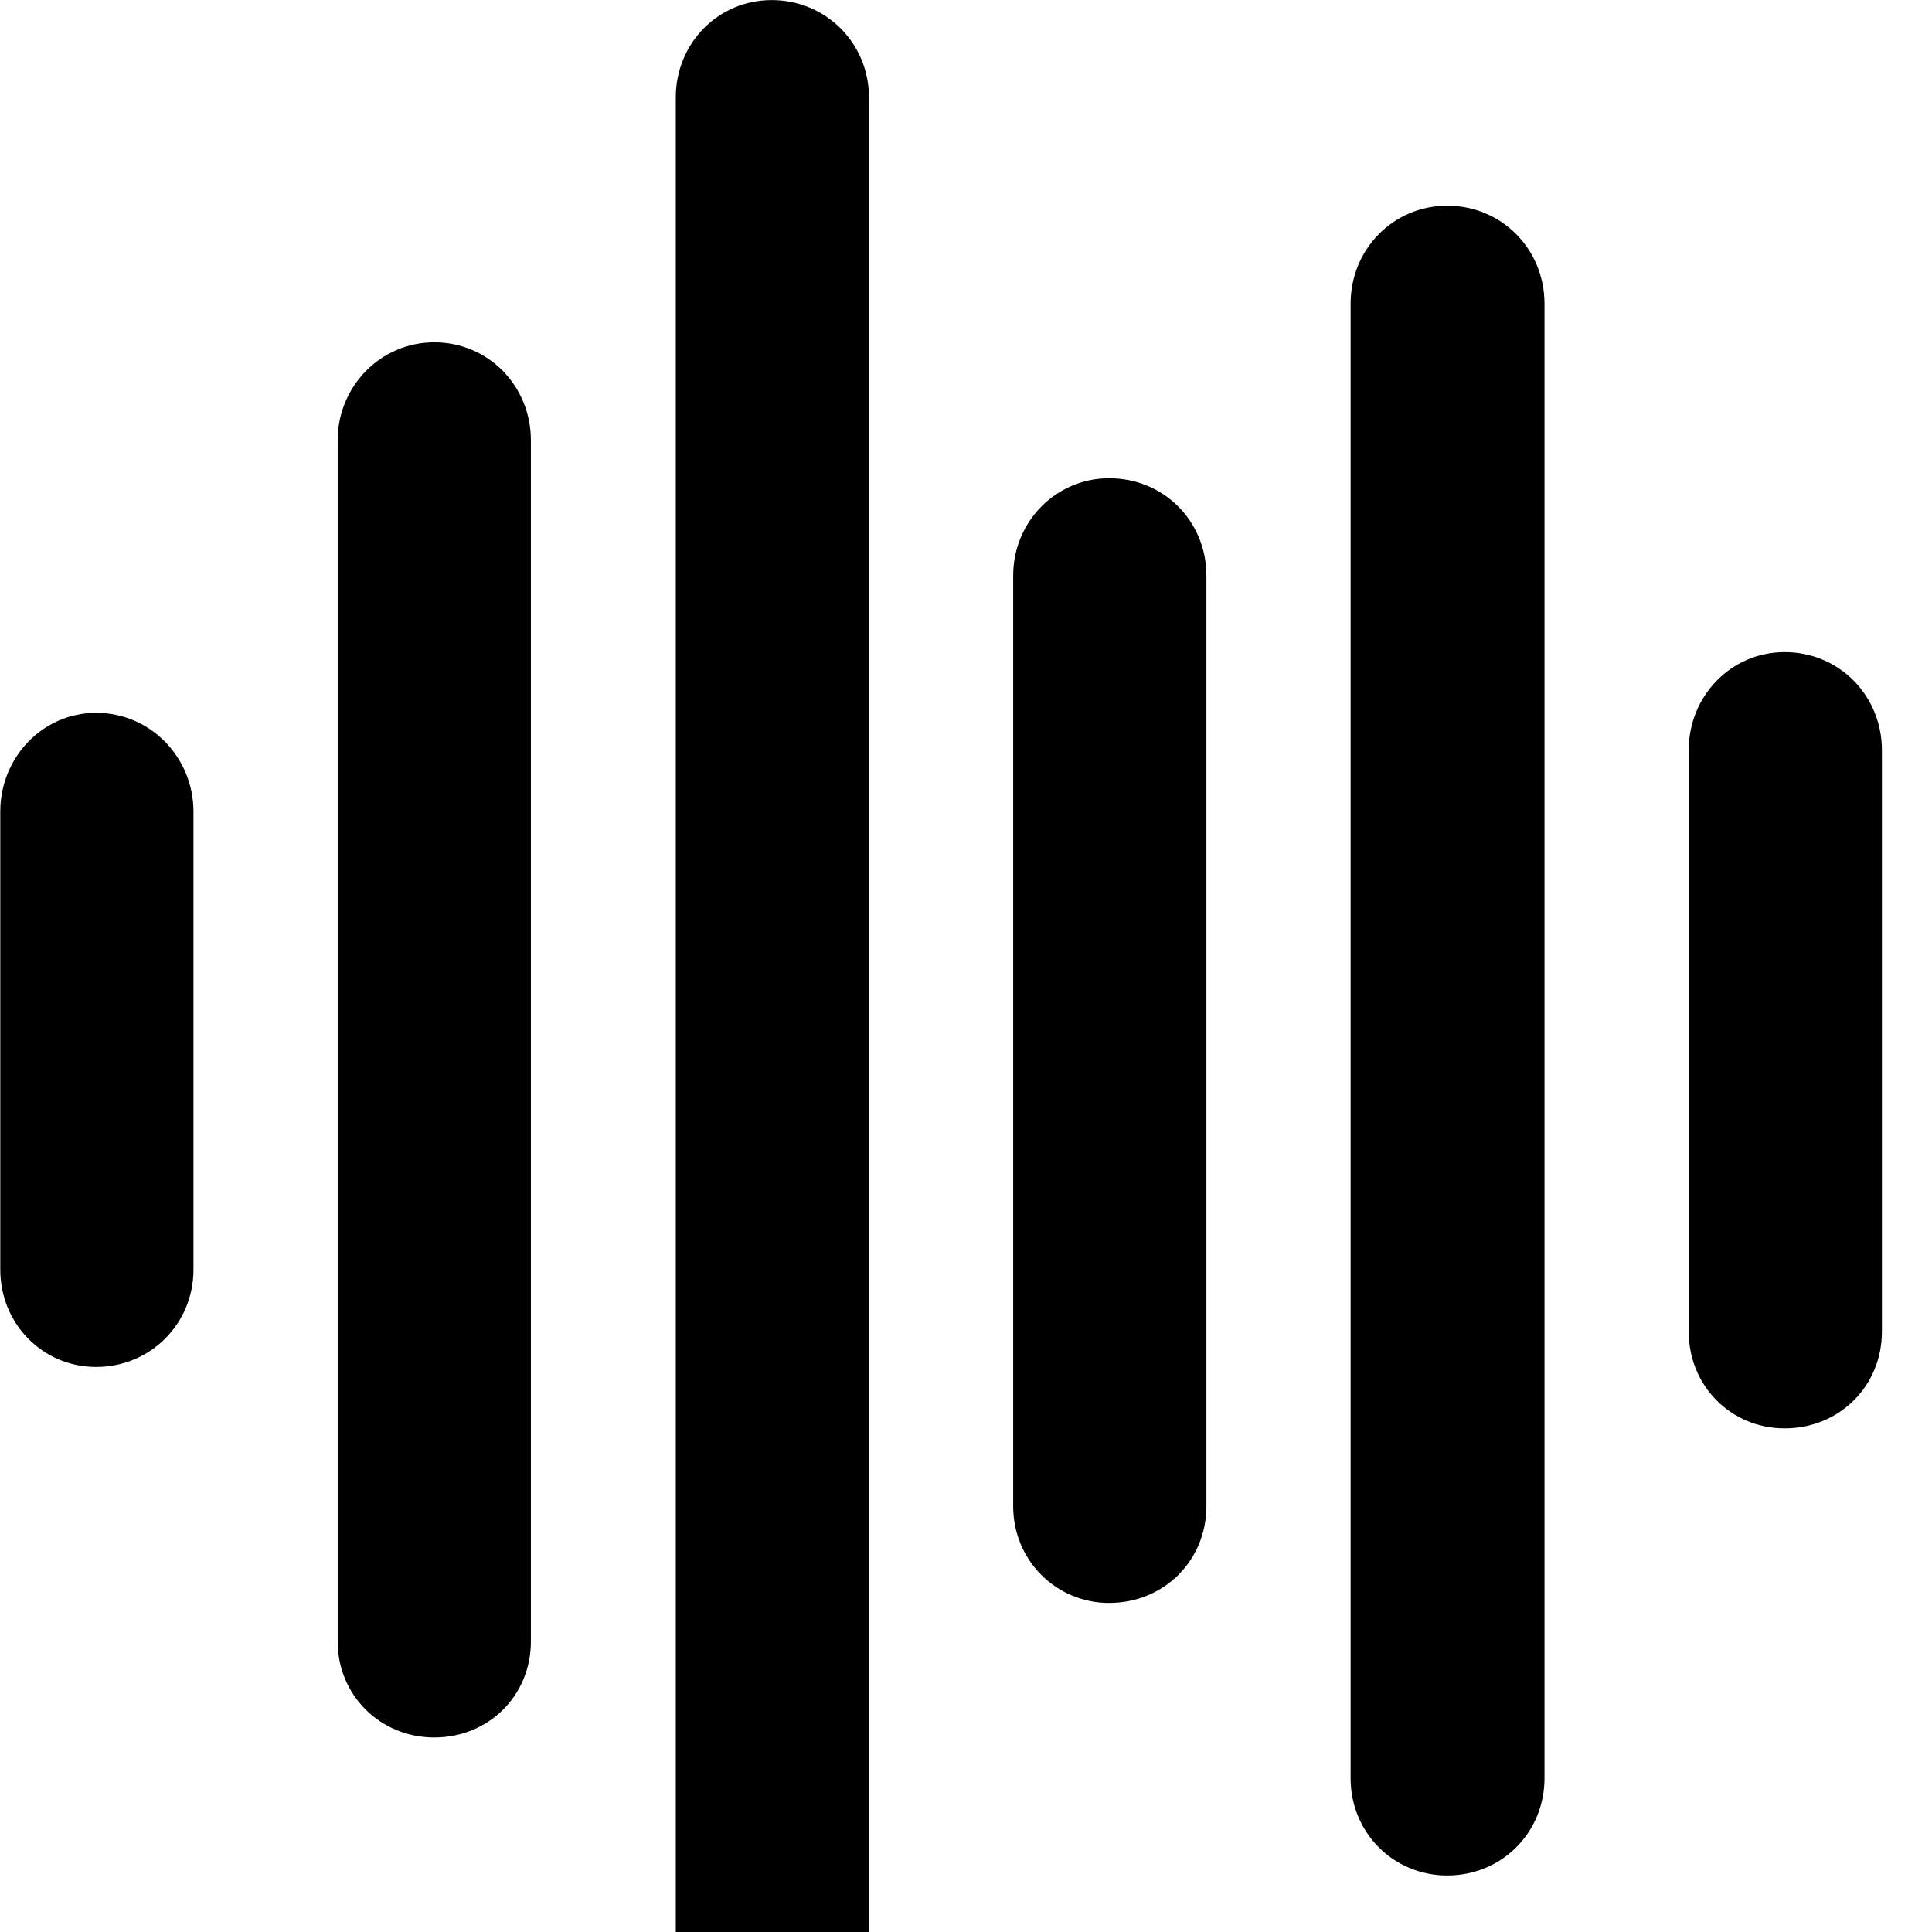 <svg xmlns="http://www.w3.org/2000/svg" viewBox="0 0 28 28" width="28" height="28">
  <path d="M11.184 30.161C11.974 30.161 12.594 29.541 12.594 28.761V1.411C12.594 0.631 11.974 0.001 11.184 0.001C10.404 0.001 9.794 0.631 9.794 1.411V28.761C9.794 29.541 10.404 30.161 11.184 30.161ZM20.974 27.181C21.764 27.181 22.384 26.561 22.384 25.771V4.401C22.384 3.611 21.764 2.981 20.974 2.981C20.194 2.981 19.574 3.611 19.574 4.401V25.771C19.574 26.561 20.194 27.181 20.974 27.181ZM6.294 25.181C7.084 25.181 7.694 24.571 7.694 23.791V6.381C7.694 5.601 7.084 4.961 6.294 4.961C5.514 4.961 4.894 5.601 4.894 6.381V23.791C4.894 24.571 5.514 25.181 6.294 25.181ZM16.074 23.231C16.874 23.231 17.484 22.611 17.484 21.831V8.341C17.484 7.561 16.874 6.931 16.074 6.931C15.304 6.931 14.684 7.561 14.684 8.341V21.831C14.684 22.611 15.304 23.231 16.074 23.231ZM25.864 20.701C26.664 20.701 27.274 20.081 27.274 19.301V10.871C27.274 10.091 26.664 9.451 25.864 9.451C25.084 9.451 24.474 10.091 24.474 10.871V19.301C24.474 20.081 25.084 20.701 25.864 20.701ZM1.394 19.811C2.184 19.811 2.804 19.181 2.804 18.401V11.761C2.804 10.981 2.184 10.331 1.394 10.331C0.614 10.331 0.004 10.981 0.004 11.761V18.401C0.004 19.181 0.614 19.811 1.394 19.811Z" />
</svg>